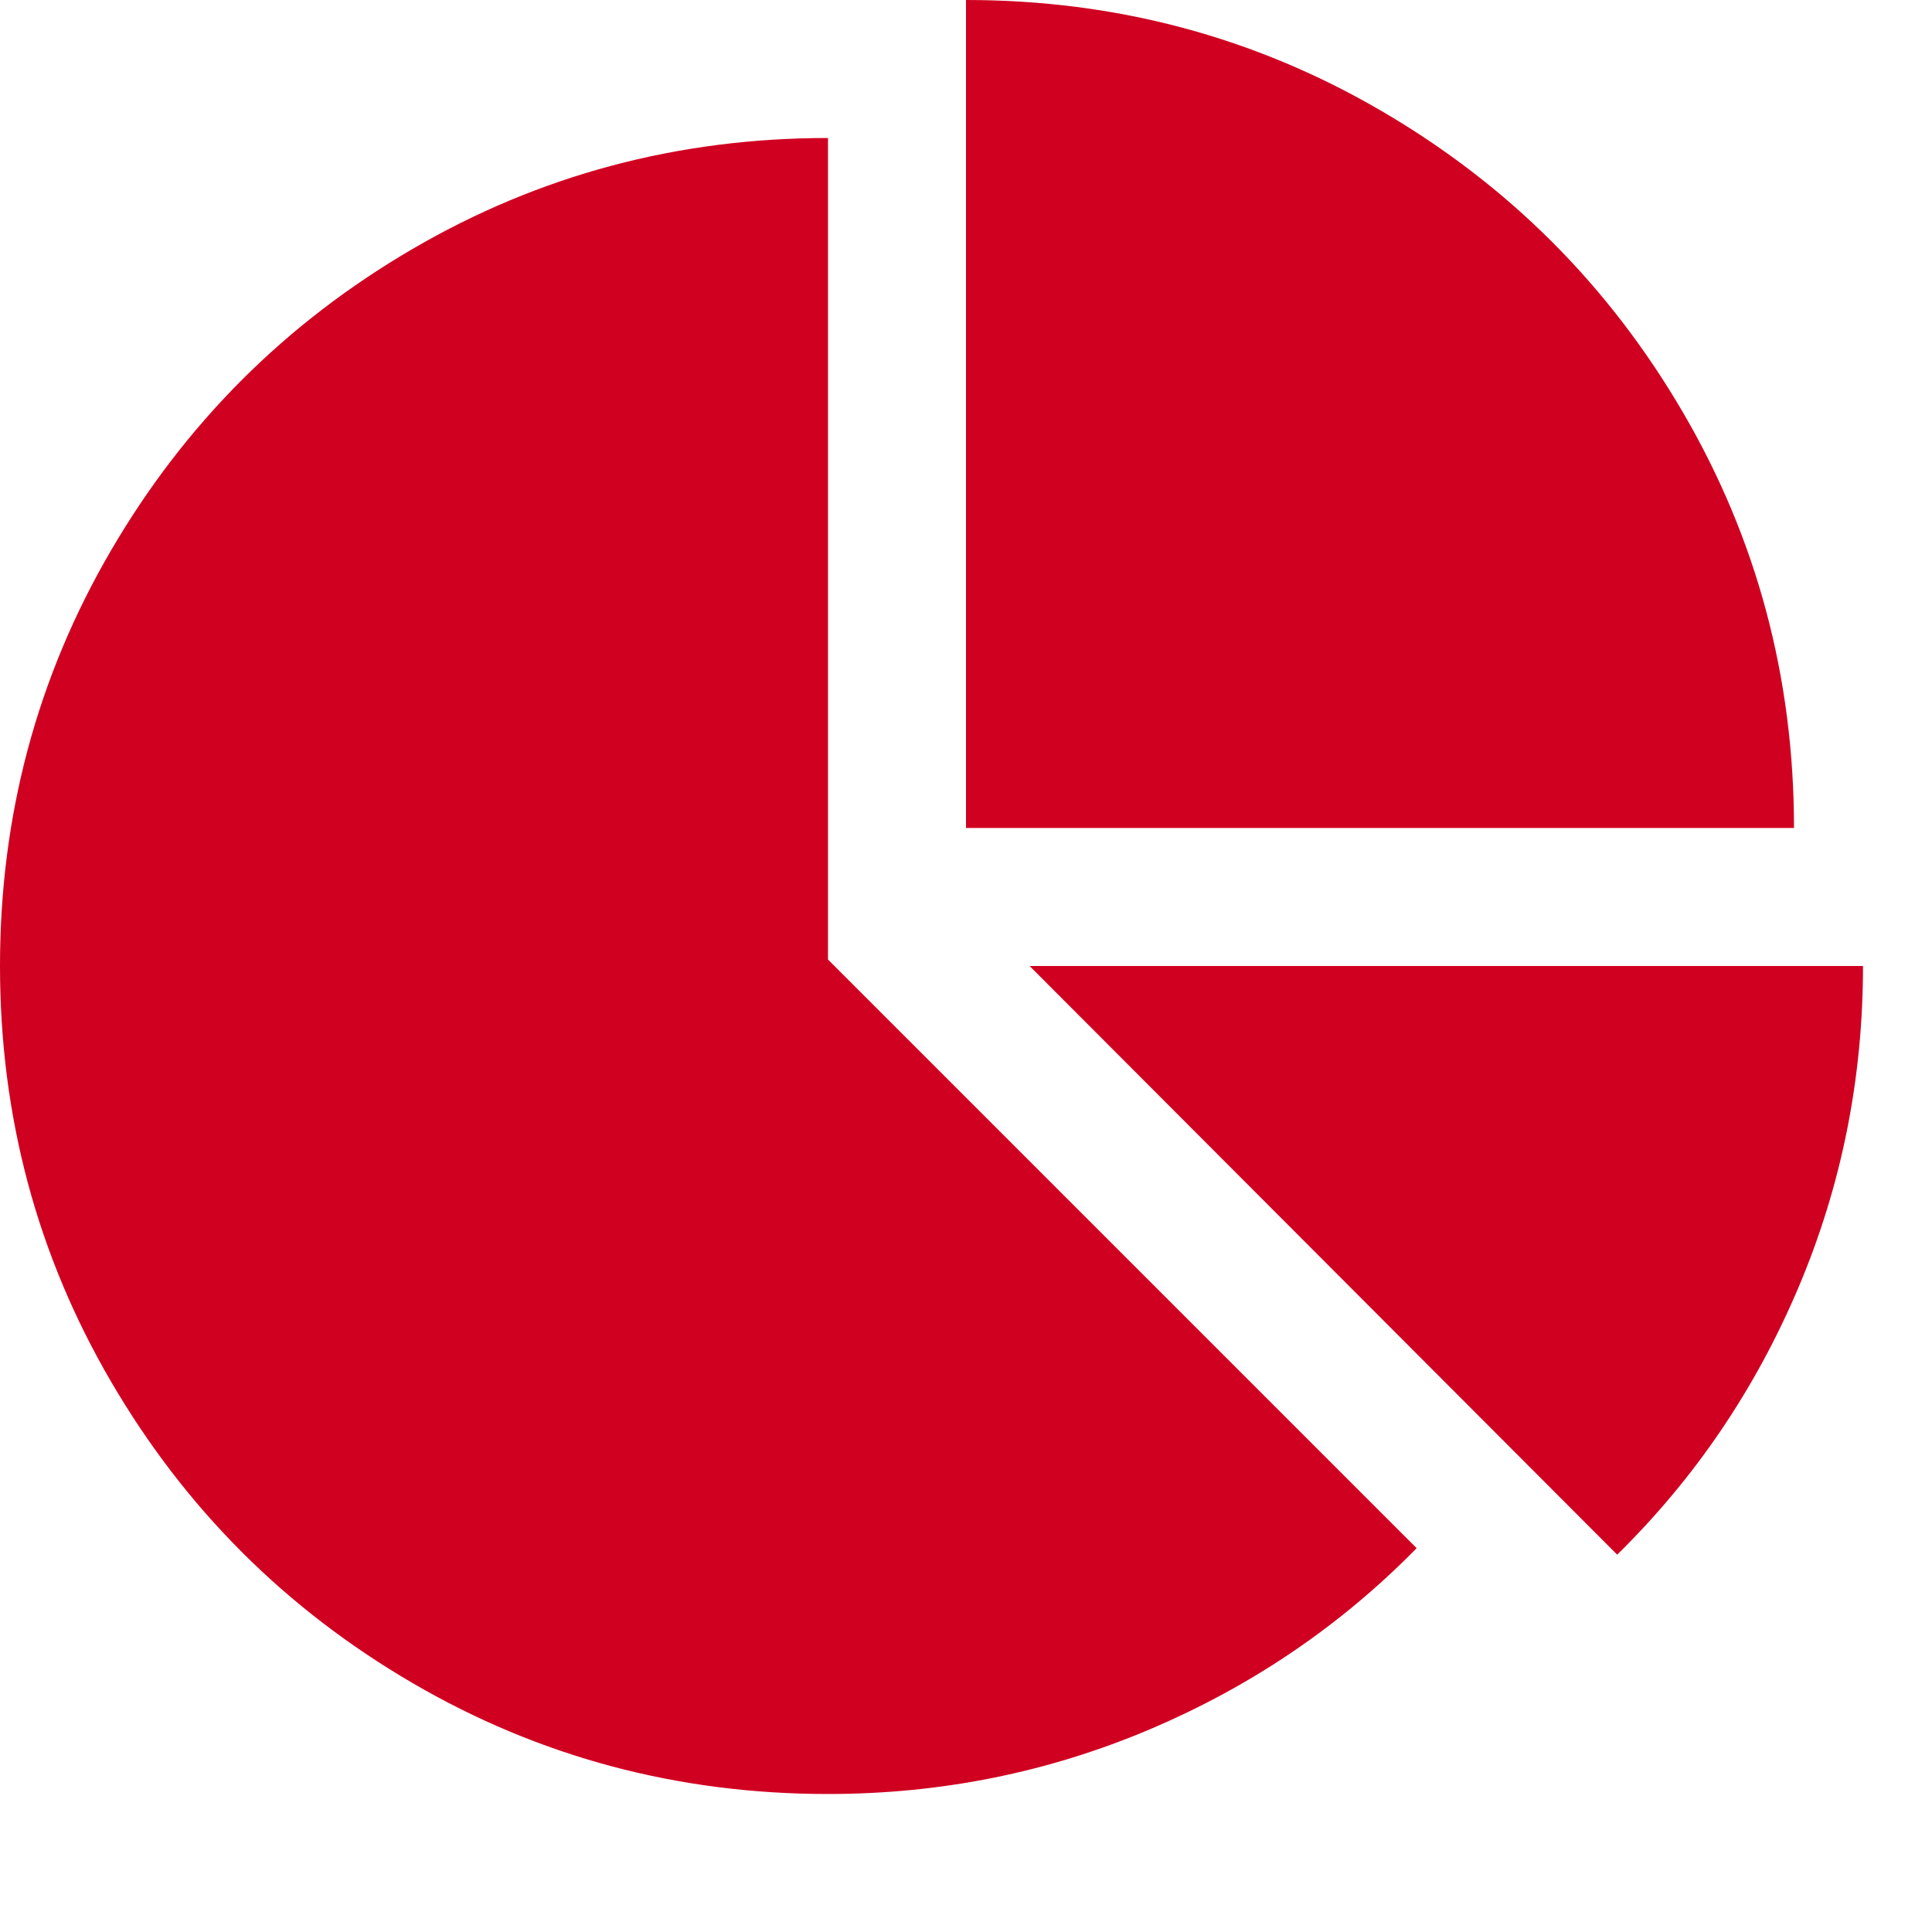 <?xml version="1.0" encoding="utf-8"?>
<!-- Generator: Adobe Illustrator 21.1.0, SVG Export Plug-In . SVG Version: 6.00 Build 0)  -->
<svg version="1.1" id="Layer_1" xmlns="http://www.w3.org/2000/svg" xmlns:xlink="http://www.w3.org/1999/xlink" x="0px" y="0px"
	 viewBox="0 0 1792 1792" style="enable-background:new 0 0 1792 1792;" xml:space="preserve">
<style type="text/css">
	.st0{fill:#D00021;}
</style>
<path class="st0" d="M768,890l546,546c-70.7,72-153.2,128-247.5,168s-193.8,60-298.5,60c-139.3,0-267.8-34.3-385.5-103
	S171.7,1399.2,103,1281.5S0,1035.3,0,896s34.3-267.8,103-385.5S264.8,299.7,382.5,231S628.7,128,768,128V890z M955,896h773
	c0,104.7-20,204.2-60,298.5s-96,176.8-168,247.5L955,896z M1664,768H896V0c139.3,0,267.8,34.3,385.5,103s210.8,161.8,279.5,279.5
	S1664,628.7,1664,768z"/>
</svg>
